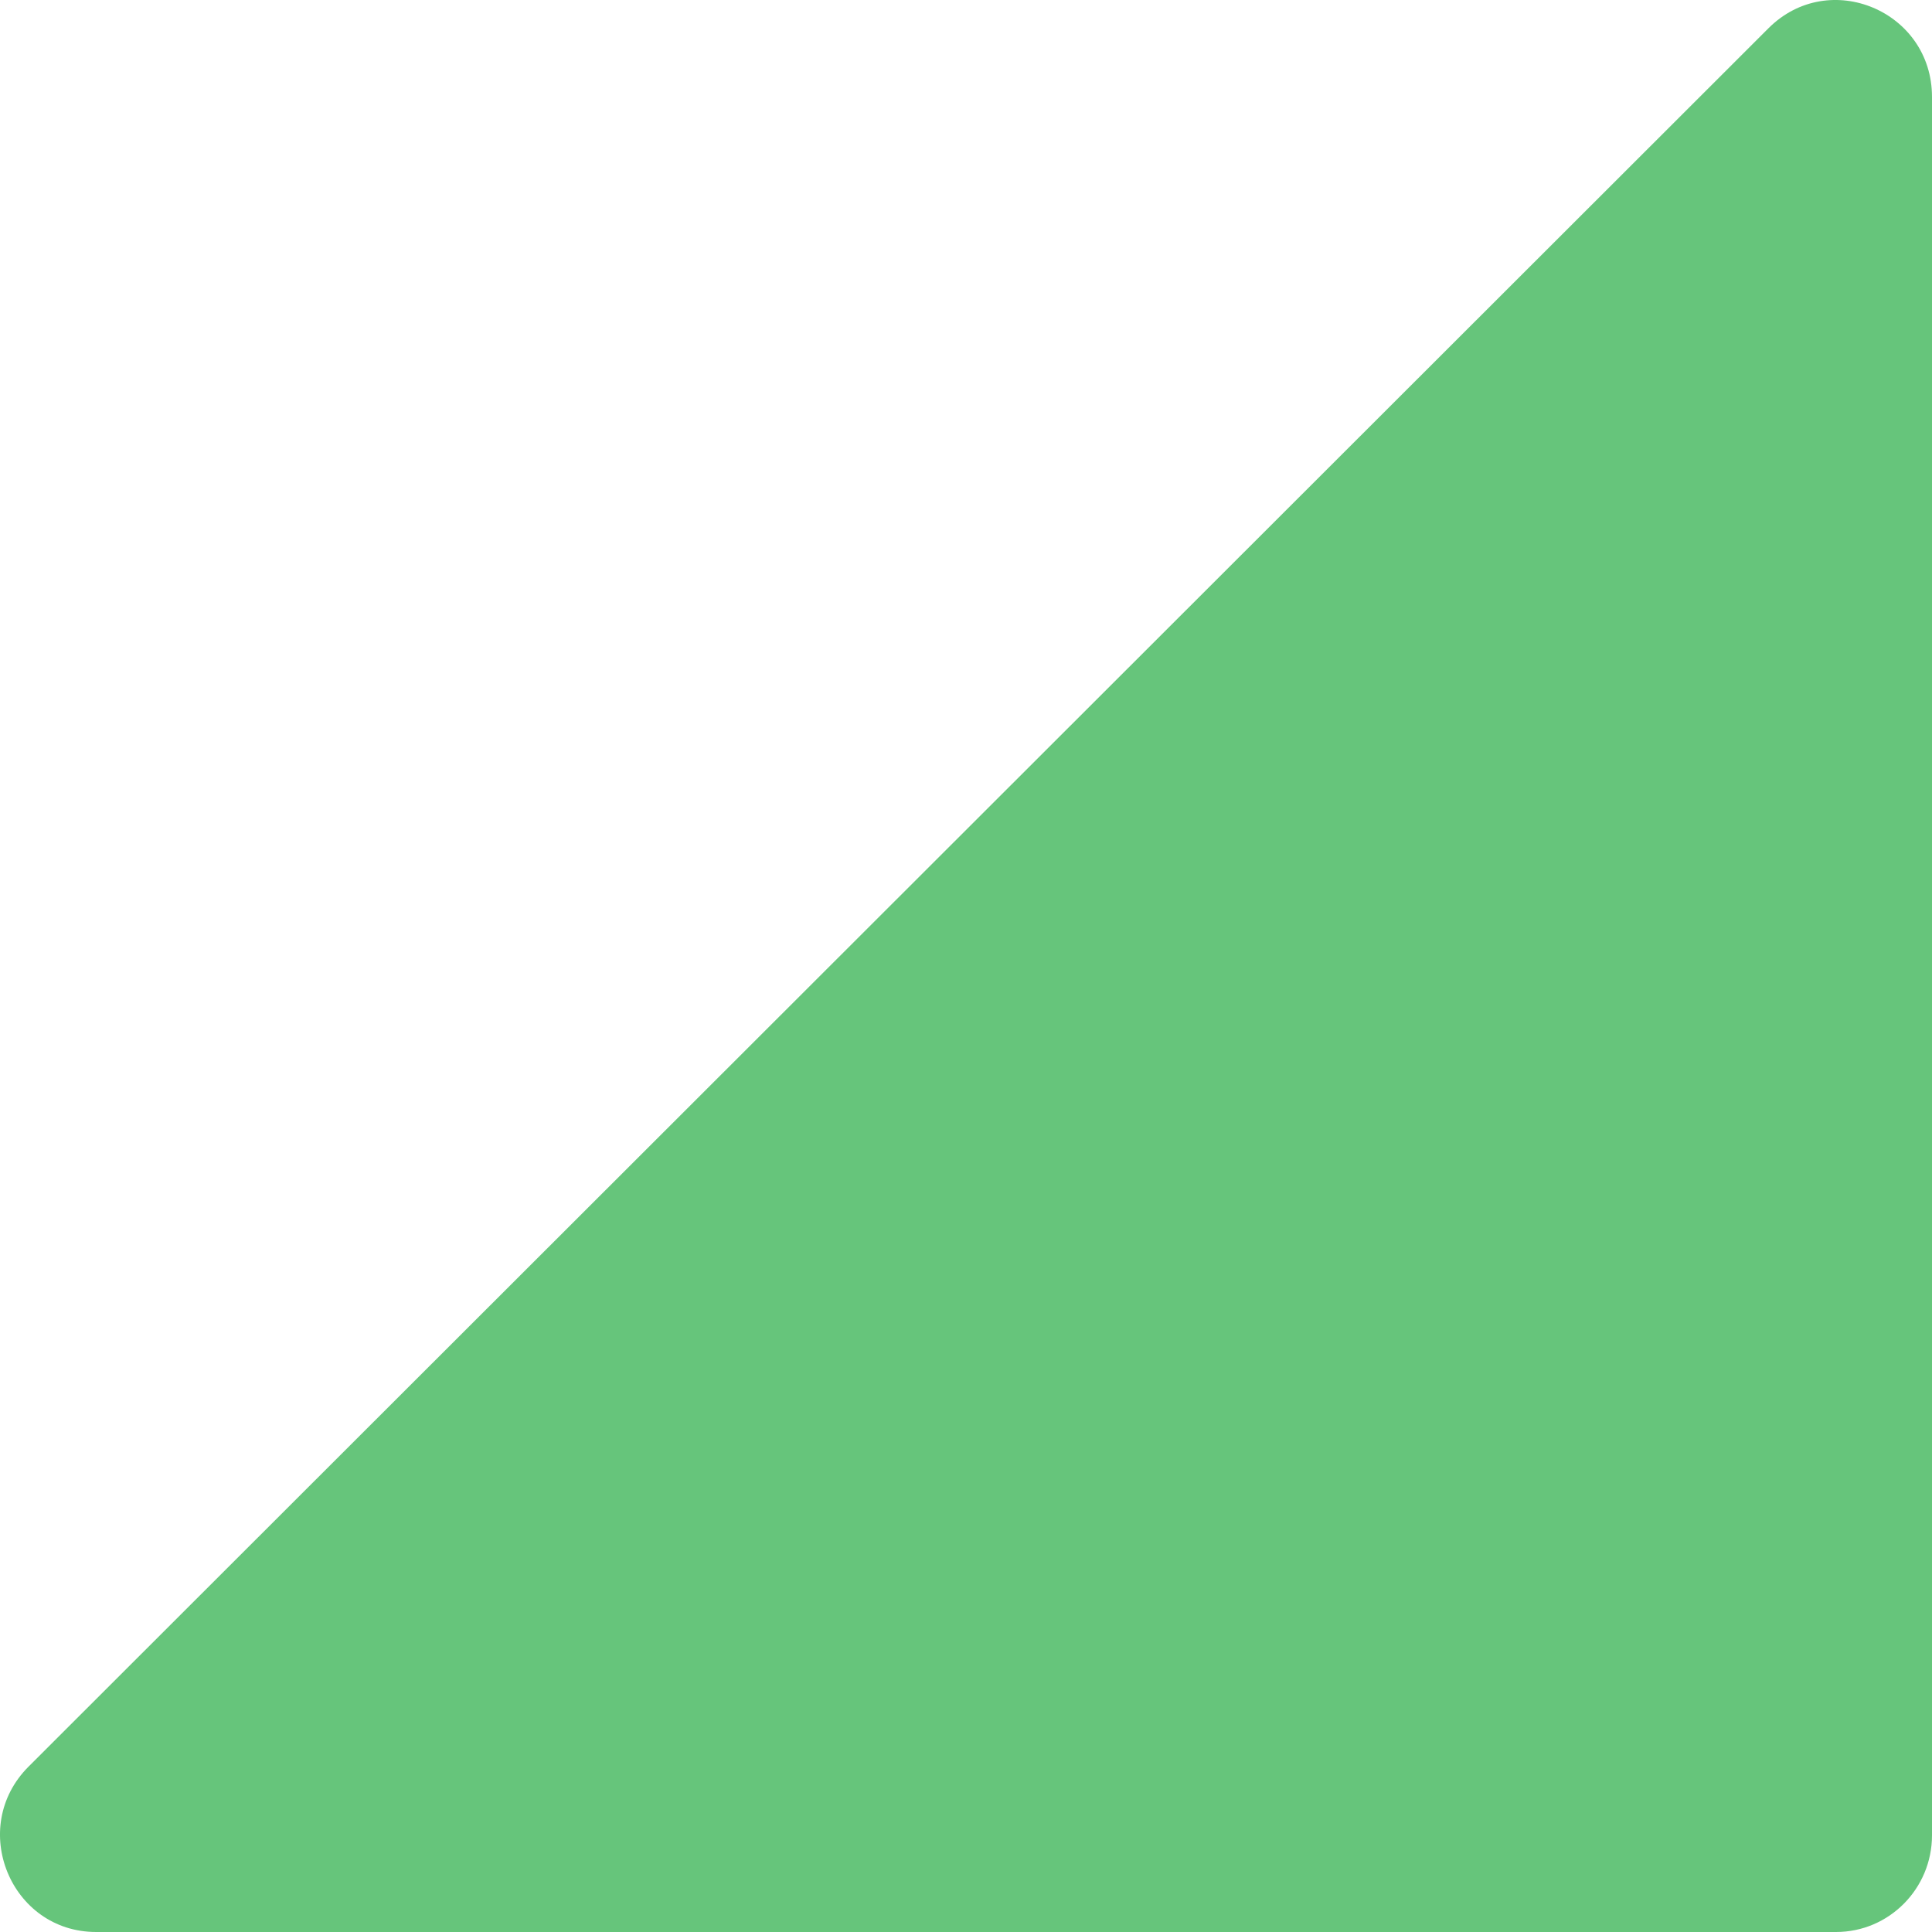 <svg width="40" height="40" viewBox="0 0 40 40" fill="none" xmlns="http://www.w3.org/2000/svg">
<path id="Subtract" d="M0.592 36.575C-0.668 37.834 0.216 40 1.991 40H38.013C39.111 40 40 39.103 40 37.997V2.007C40 0.227 37.869 -0.669 36.615 0.584L0.592 36.575Z" fill="#66C57B"/>
</svg>
